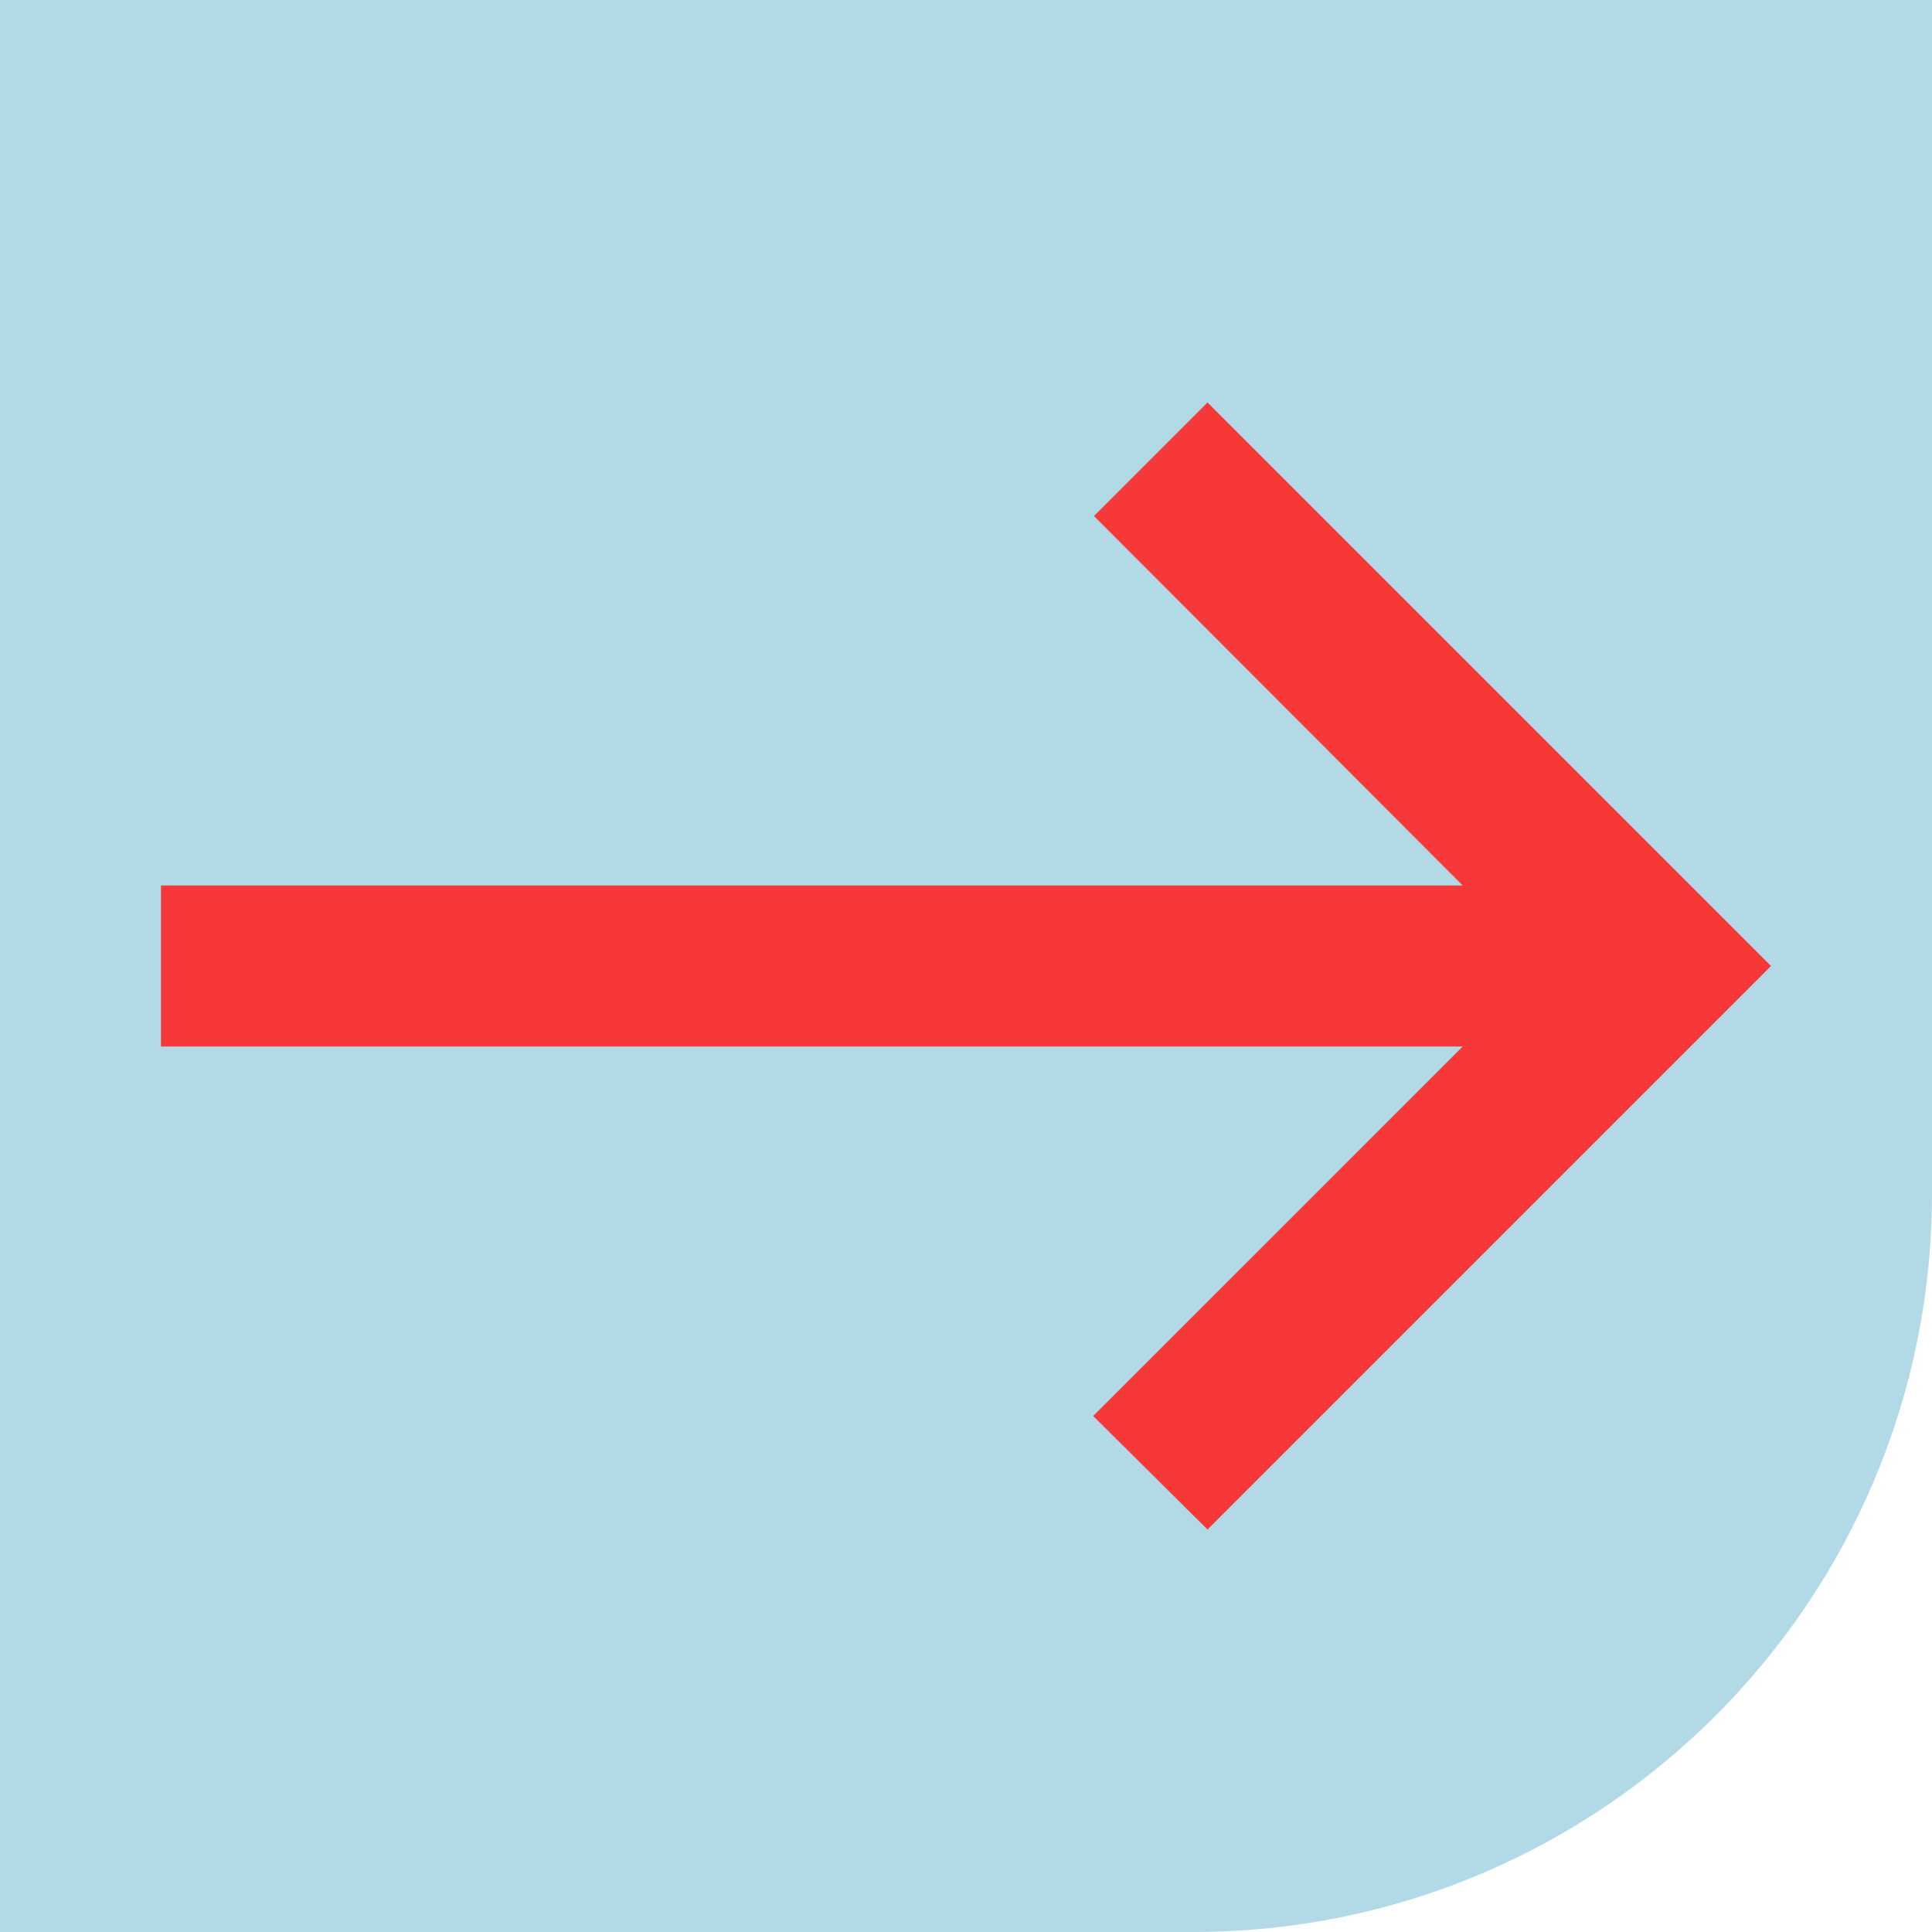 <svg width="34" height="34" viewBox="0 0 34 34" fill="none" xmlns="http://www.w3.org/2000/svg">
<path d="M0 0H34V21C34 28.18 28.18 34 21 34H0V0Z" fill="#B2D9E6"/>
<path d="M21.25 7.083L19.252 9.081L25.741 15.583H2.833V18.417H25.741L19.238 24.919L21.25 26.917L31.167 17L21.25 7.083Z" fill="#F73838"/>
</svg>
